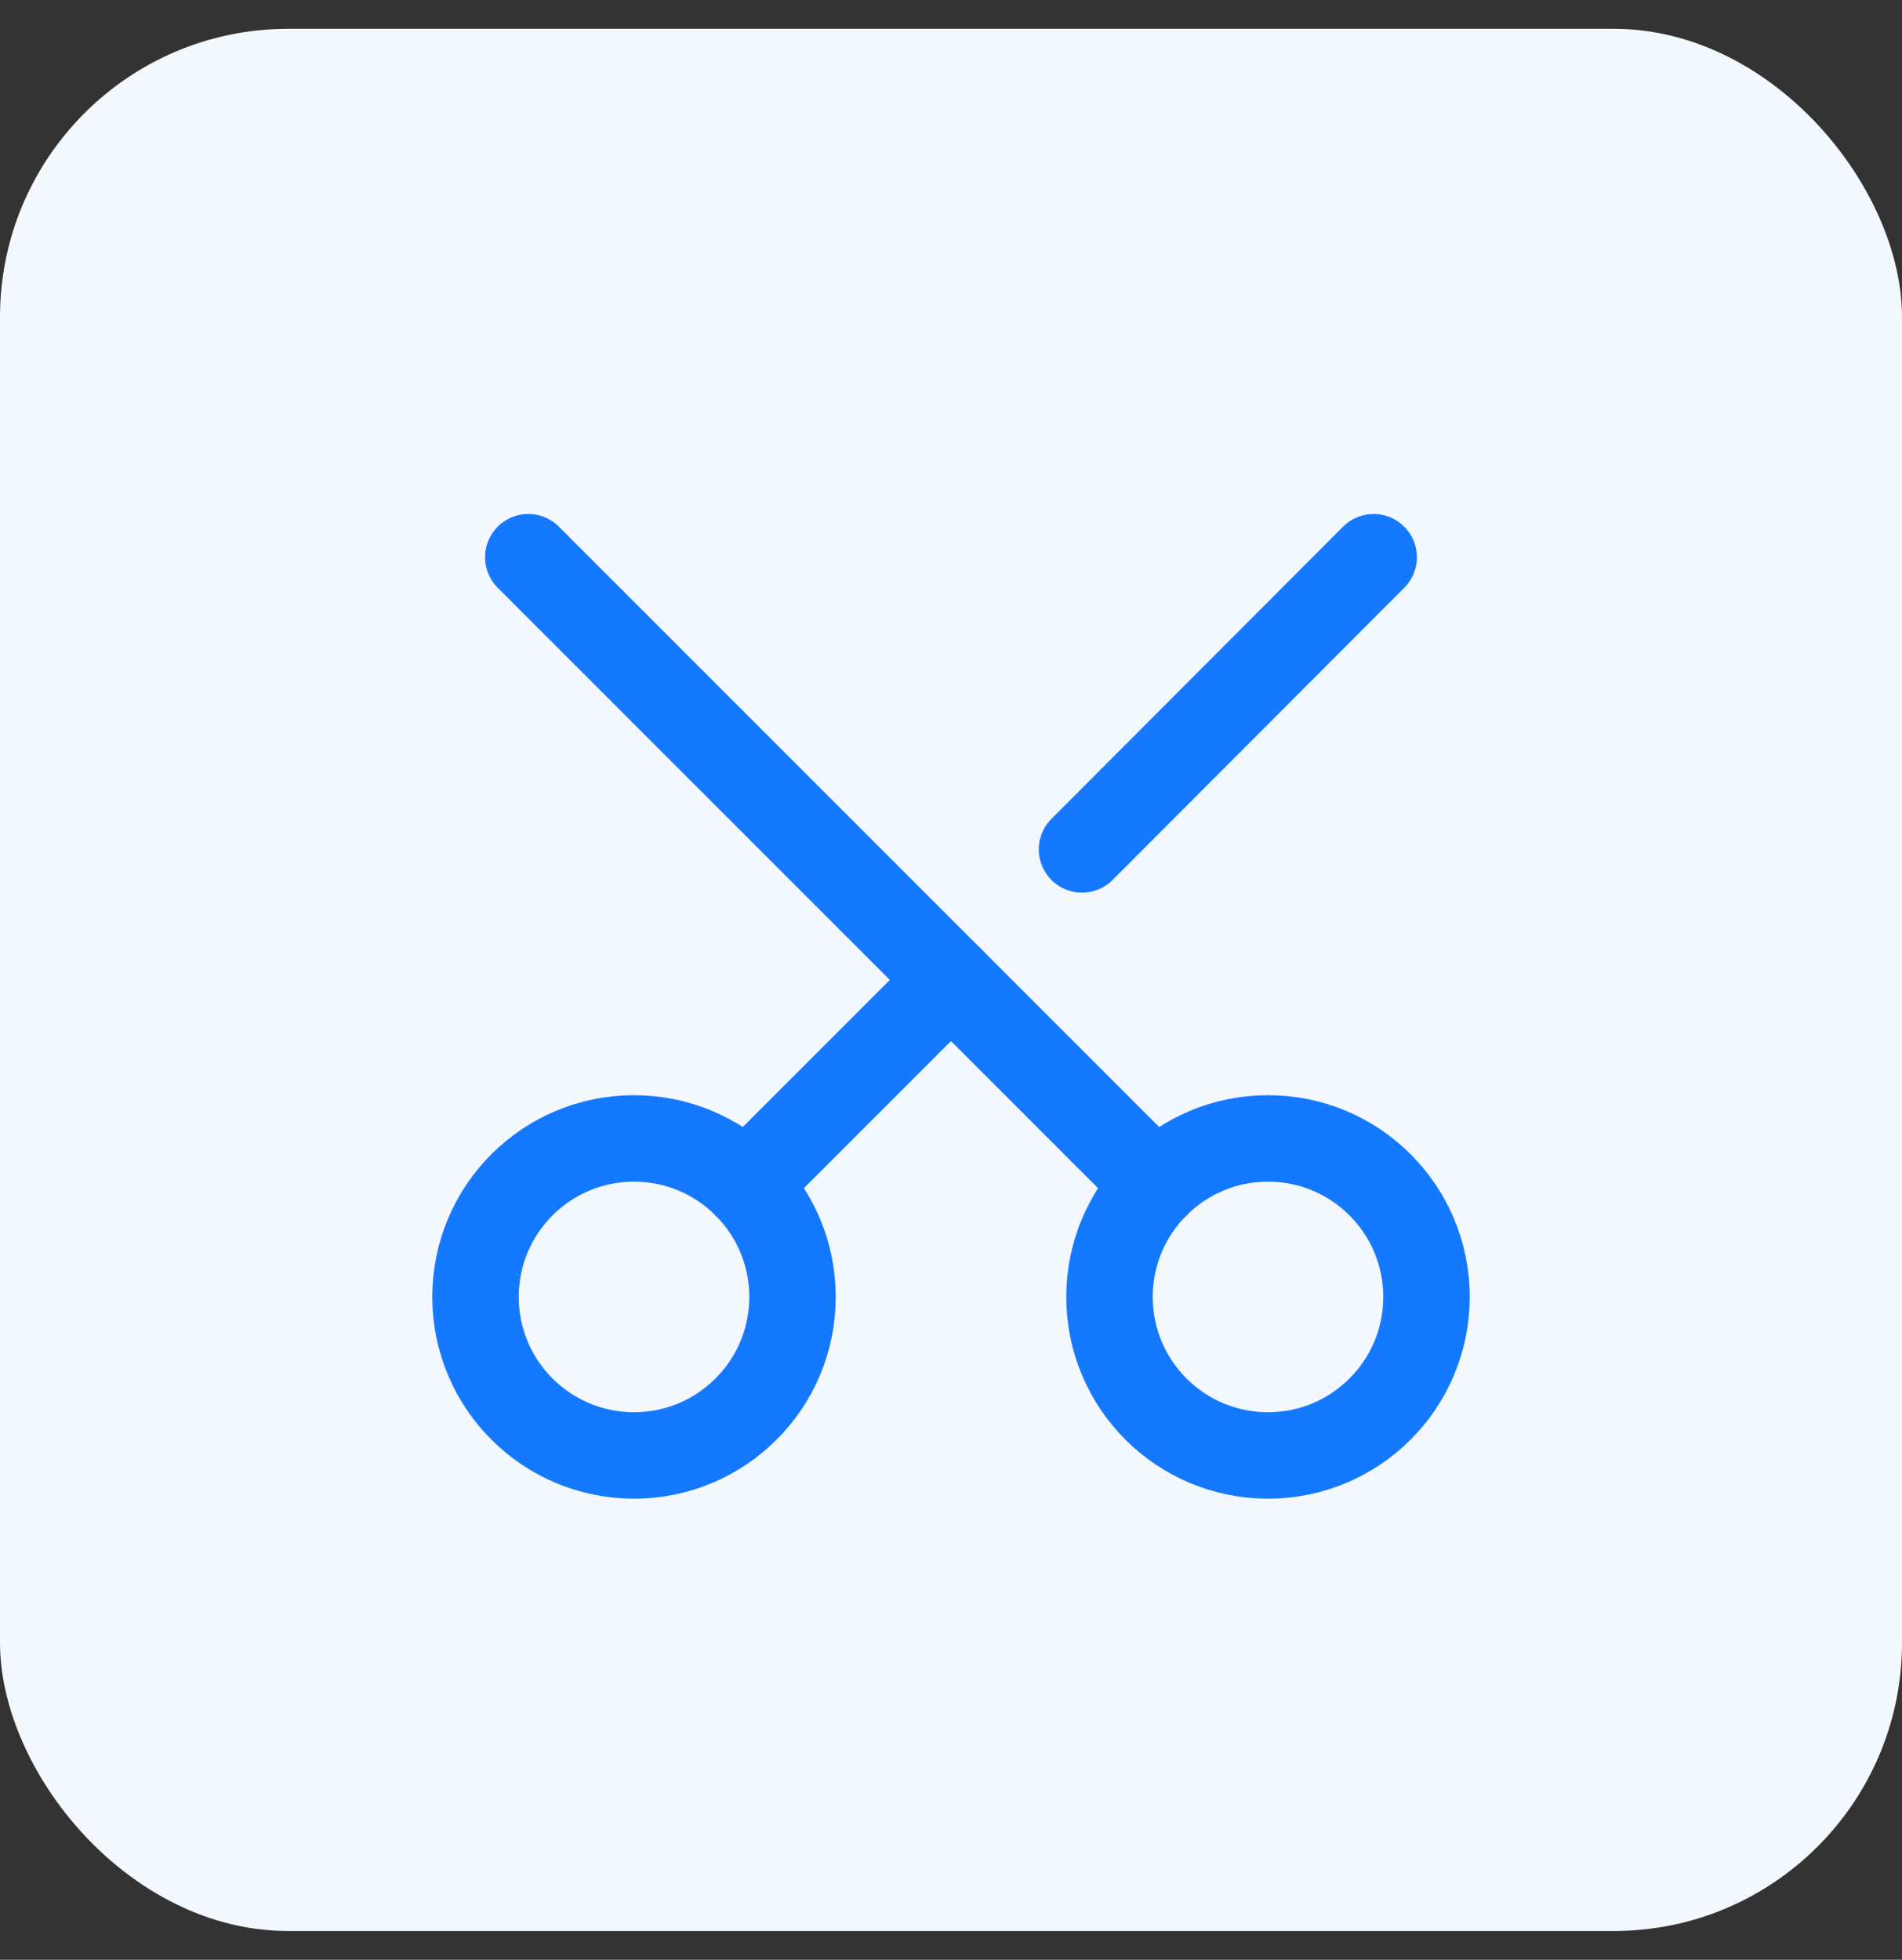 <svg width="33" height="34" viewBox="0 0 33 34" fill="none" xmlns="http://www.w3.org/2000/svg">
<rect x="0" y="0" width="33" height="34" fill="#333333" stroke="none"/>
<rect y="0.5" width="33" height="33" rx="5" fill="#F3F8FF"/>
<path d="M13.75 22.5C13.75 20.981 12.519 19.75 11 19.75C9.481 19.75 8.25 20.981 8.25 22.5C8.25 24.019 9.481 25.25 11 25.25C12.519 25.25 13.75 24.019 13.75 22.5Z" stroke="#1479FF" stroke-width="1.5" stroke-linecap="round" stroke-linejoin="round"/>
<path d="M24.75 22.5C24.75 20.981 23.519 19.75 22 19.75C20.481 19.75 19.25 20.981 19.25 22.5C19.25 24.019 20.481 25.25 22 25.25C23.519 25.25 24.75 24.019 24.75 22.5Z" stroke="#1479FF" stroke-width="1.5" stroke-linecap="round" stroke-linejoin="round"/>
<path d="M9.166 9.667L20.056 20.557" stroke="#1479FF" stroke-width="1.5" stroke-linecap="round" stroke-linejoin="round"/>
<path d="M18.773 14.736L23.833 9.667" stroke="#1479FF" stroke-width="1.5" stroke-linecap="round" stroke-linejoin="round"/>
<path d="M12.943 20.557L16.5 17" stroke="#1479FF" stroke-width="1.5" stroke-linecap="round" stroke-linejoin="round"/>
</svg>
